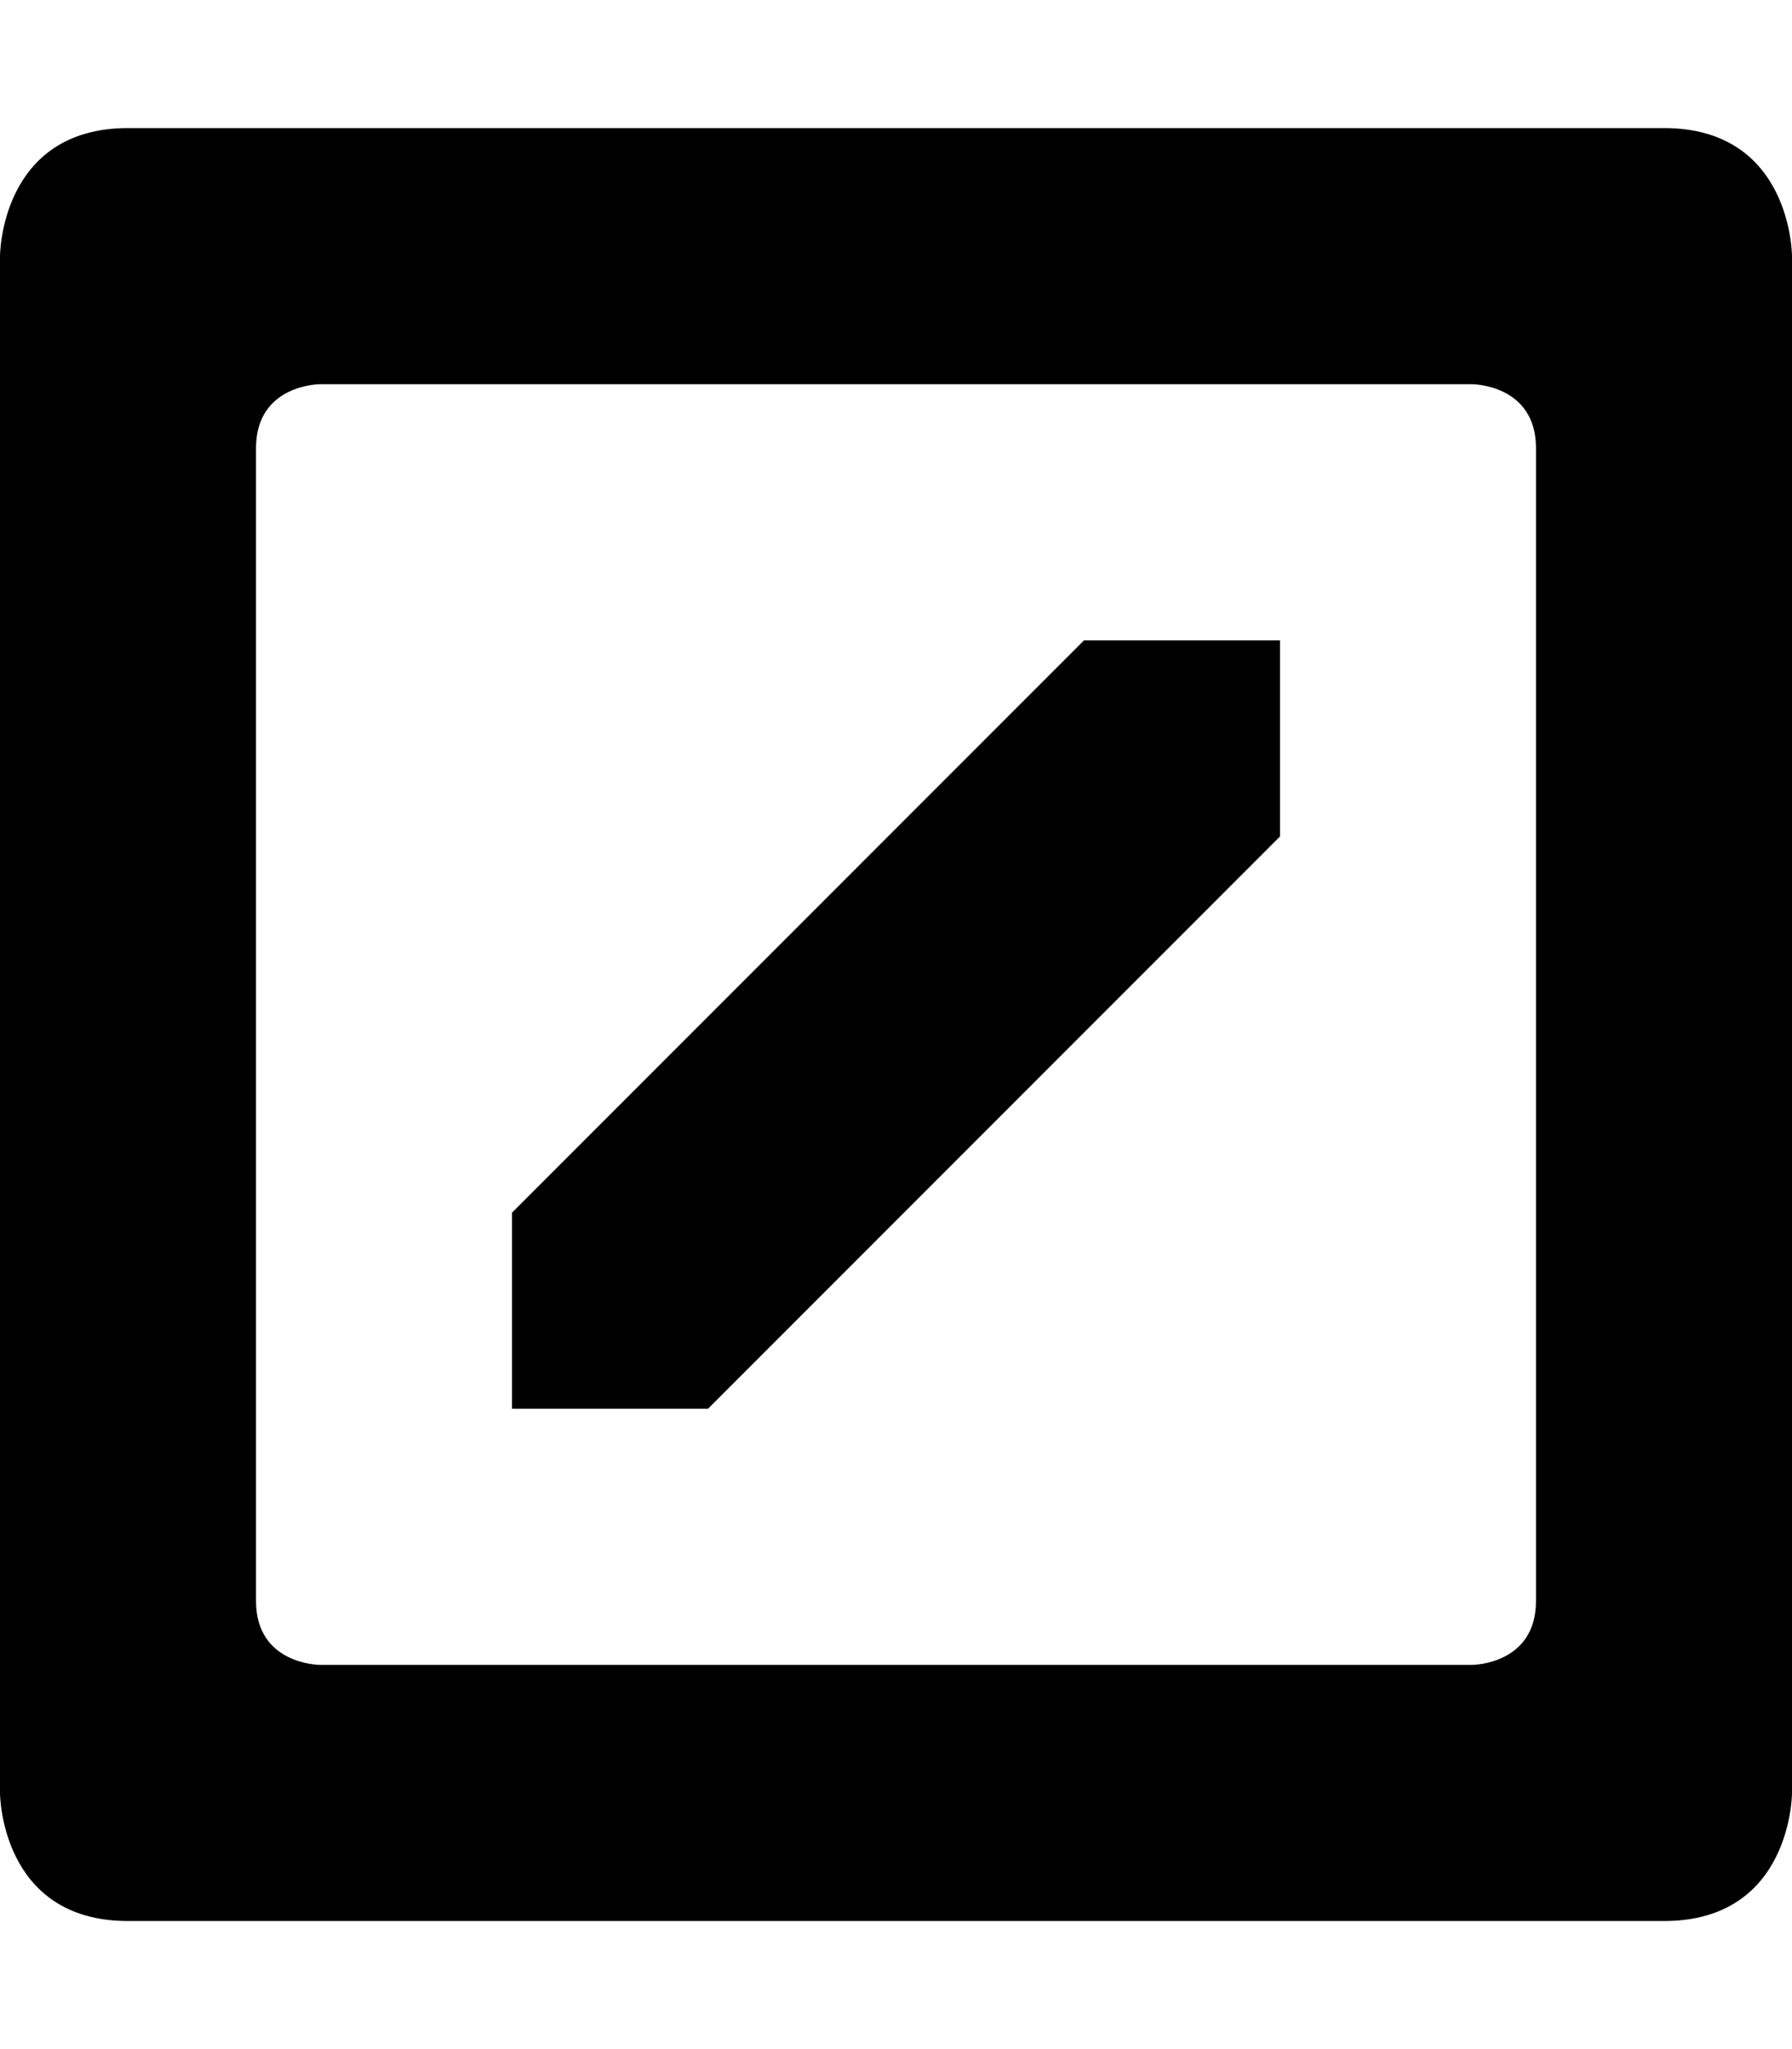 <svg height="512" width="448.0" xmlns="http://www.w3.org/2000/svg"><path d="m416 32h-384c-32 0-32 32-32 32v384c0 0 0 32 32 32 0 0 352 0 384 0s32-32 32-32v-384c0 0 0-32-32-32z m-32 368c0 16-16 16-16 16h-288c0 0-16 0-16-16v-288c0-16 16-16 16-16h288c0 0 16 0 16 16 0 0 0 274.6 0 288z m-256-97v49h49l143-143v-49h-49l-143 143z" /></svg>